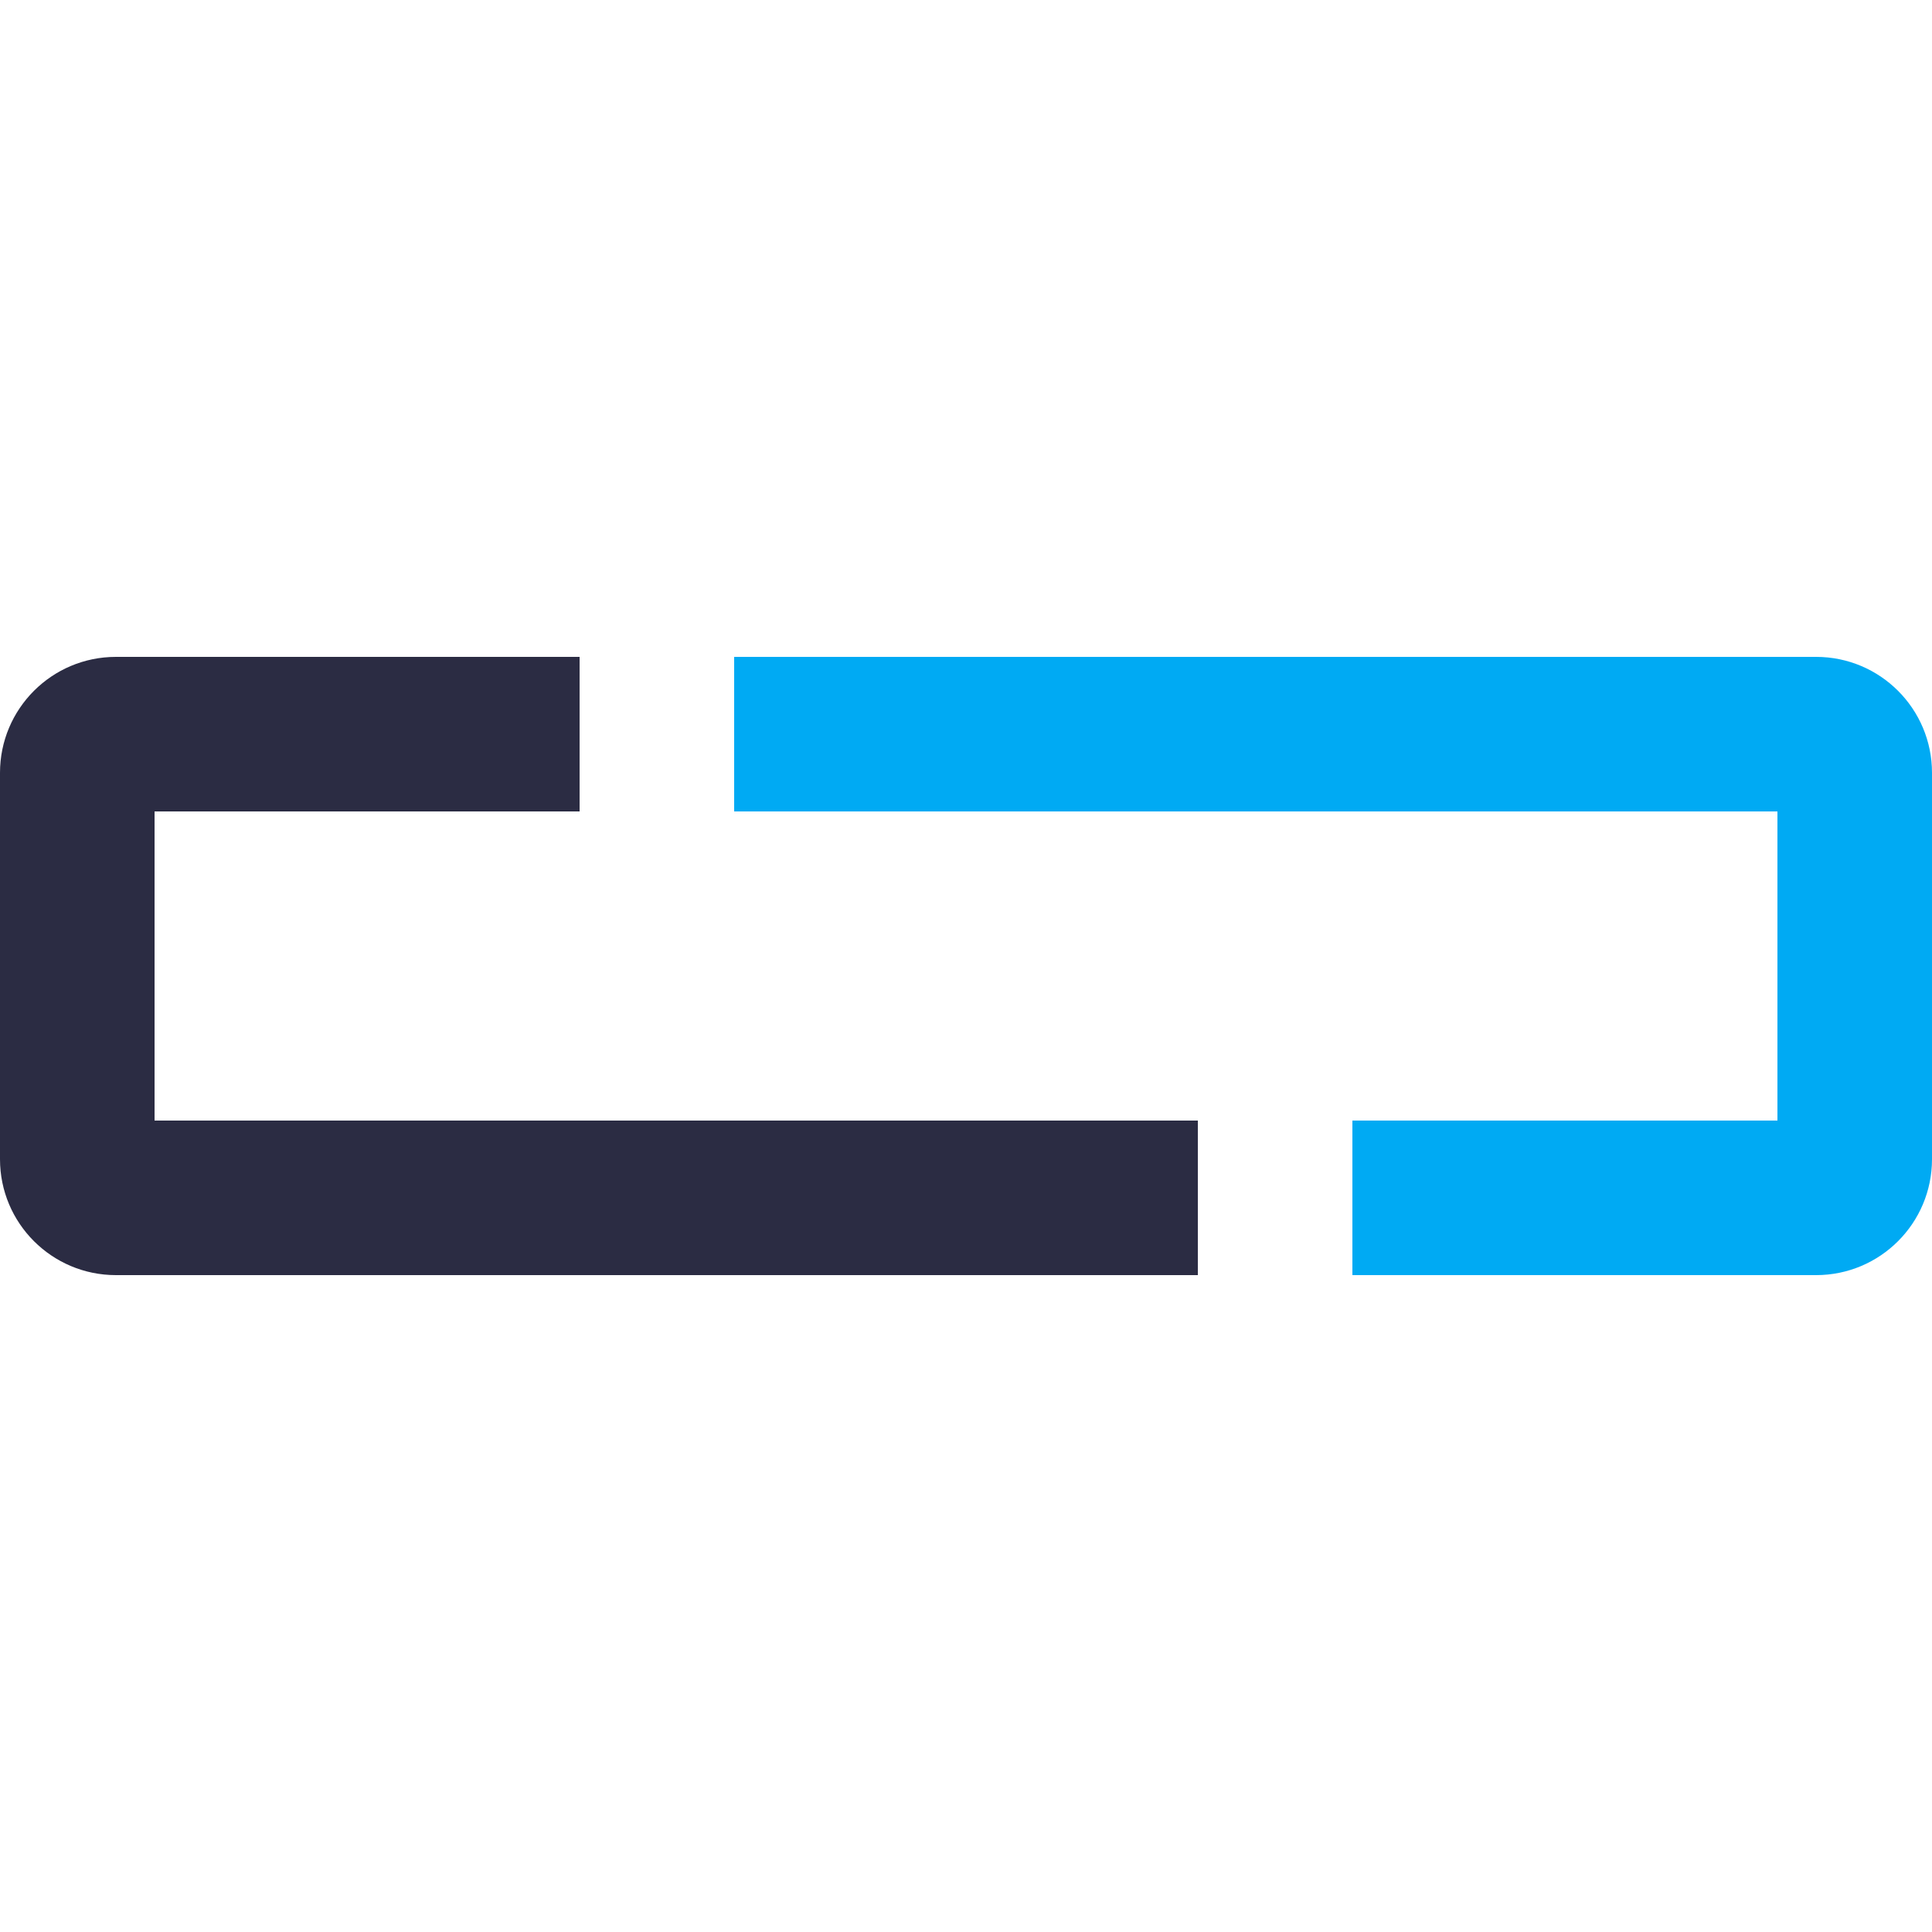 <?xml version="1.0" encoding="UTF-8"?>
<!--
  - Copyright 2020 (c) Neo-OOH - All Rights Reserved
  - Unauthorized copying of this file, via any medium is strictly prohibited
  - Proprietary and confidential
  - Written by Valentin Dufois <vdufois@neo-ooh.com>
  -
  - @neo/api - digital-spectacular.svg
  -->

<!--suppress XmlDefaultAttributeValue, XmlDefaultAttributeValue -->
<svg width="50px" height="50px" viewBox="0 0 50 50" version="1.1" xmlns="http://www.w3.org/2000/svg">
    <title>icons/formats/digital-spectacular</title>
    <g id="icons/formats/digital-spectacular" stroke="none" stroke-width="1" fill="none" fill-rule="evenodd">
        <path d="M31,29 L31,33 L3,33 C1.343,33 0,31.657 0,30 L0,20 C0,18.343 1.343,17 3,17 L15,17 L15,21 L4,21 L4,29 L31,29 Z"
              id="Combined-Shape" fill="#2B2C43" fill-rule="nonzero"></path>
        <path d="M50,29 L50,33 L22,33 C20.343,33 19,31.657 19,30 L19,20 C19,18.343 20.343,17 22,17 L34,17 L34,21 L23,21 L23,29 L50,29 Z"
              id="Combined-Shape-Copy" fill="#00AAF3" fill-rule="nonzero"
              transform="translate(34.5, 25) rotate(-180) translate(-34.5, -25) "></path>
    </g>
</svg>
